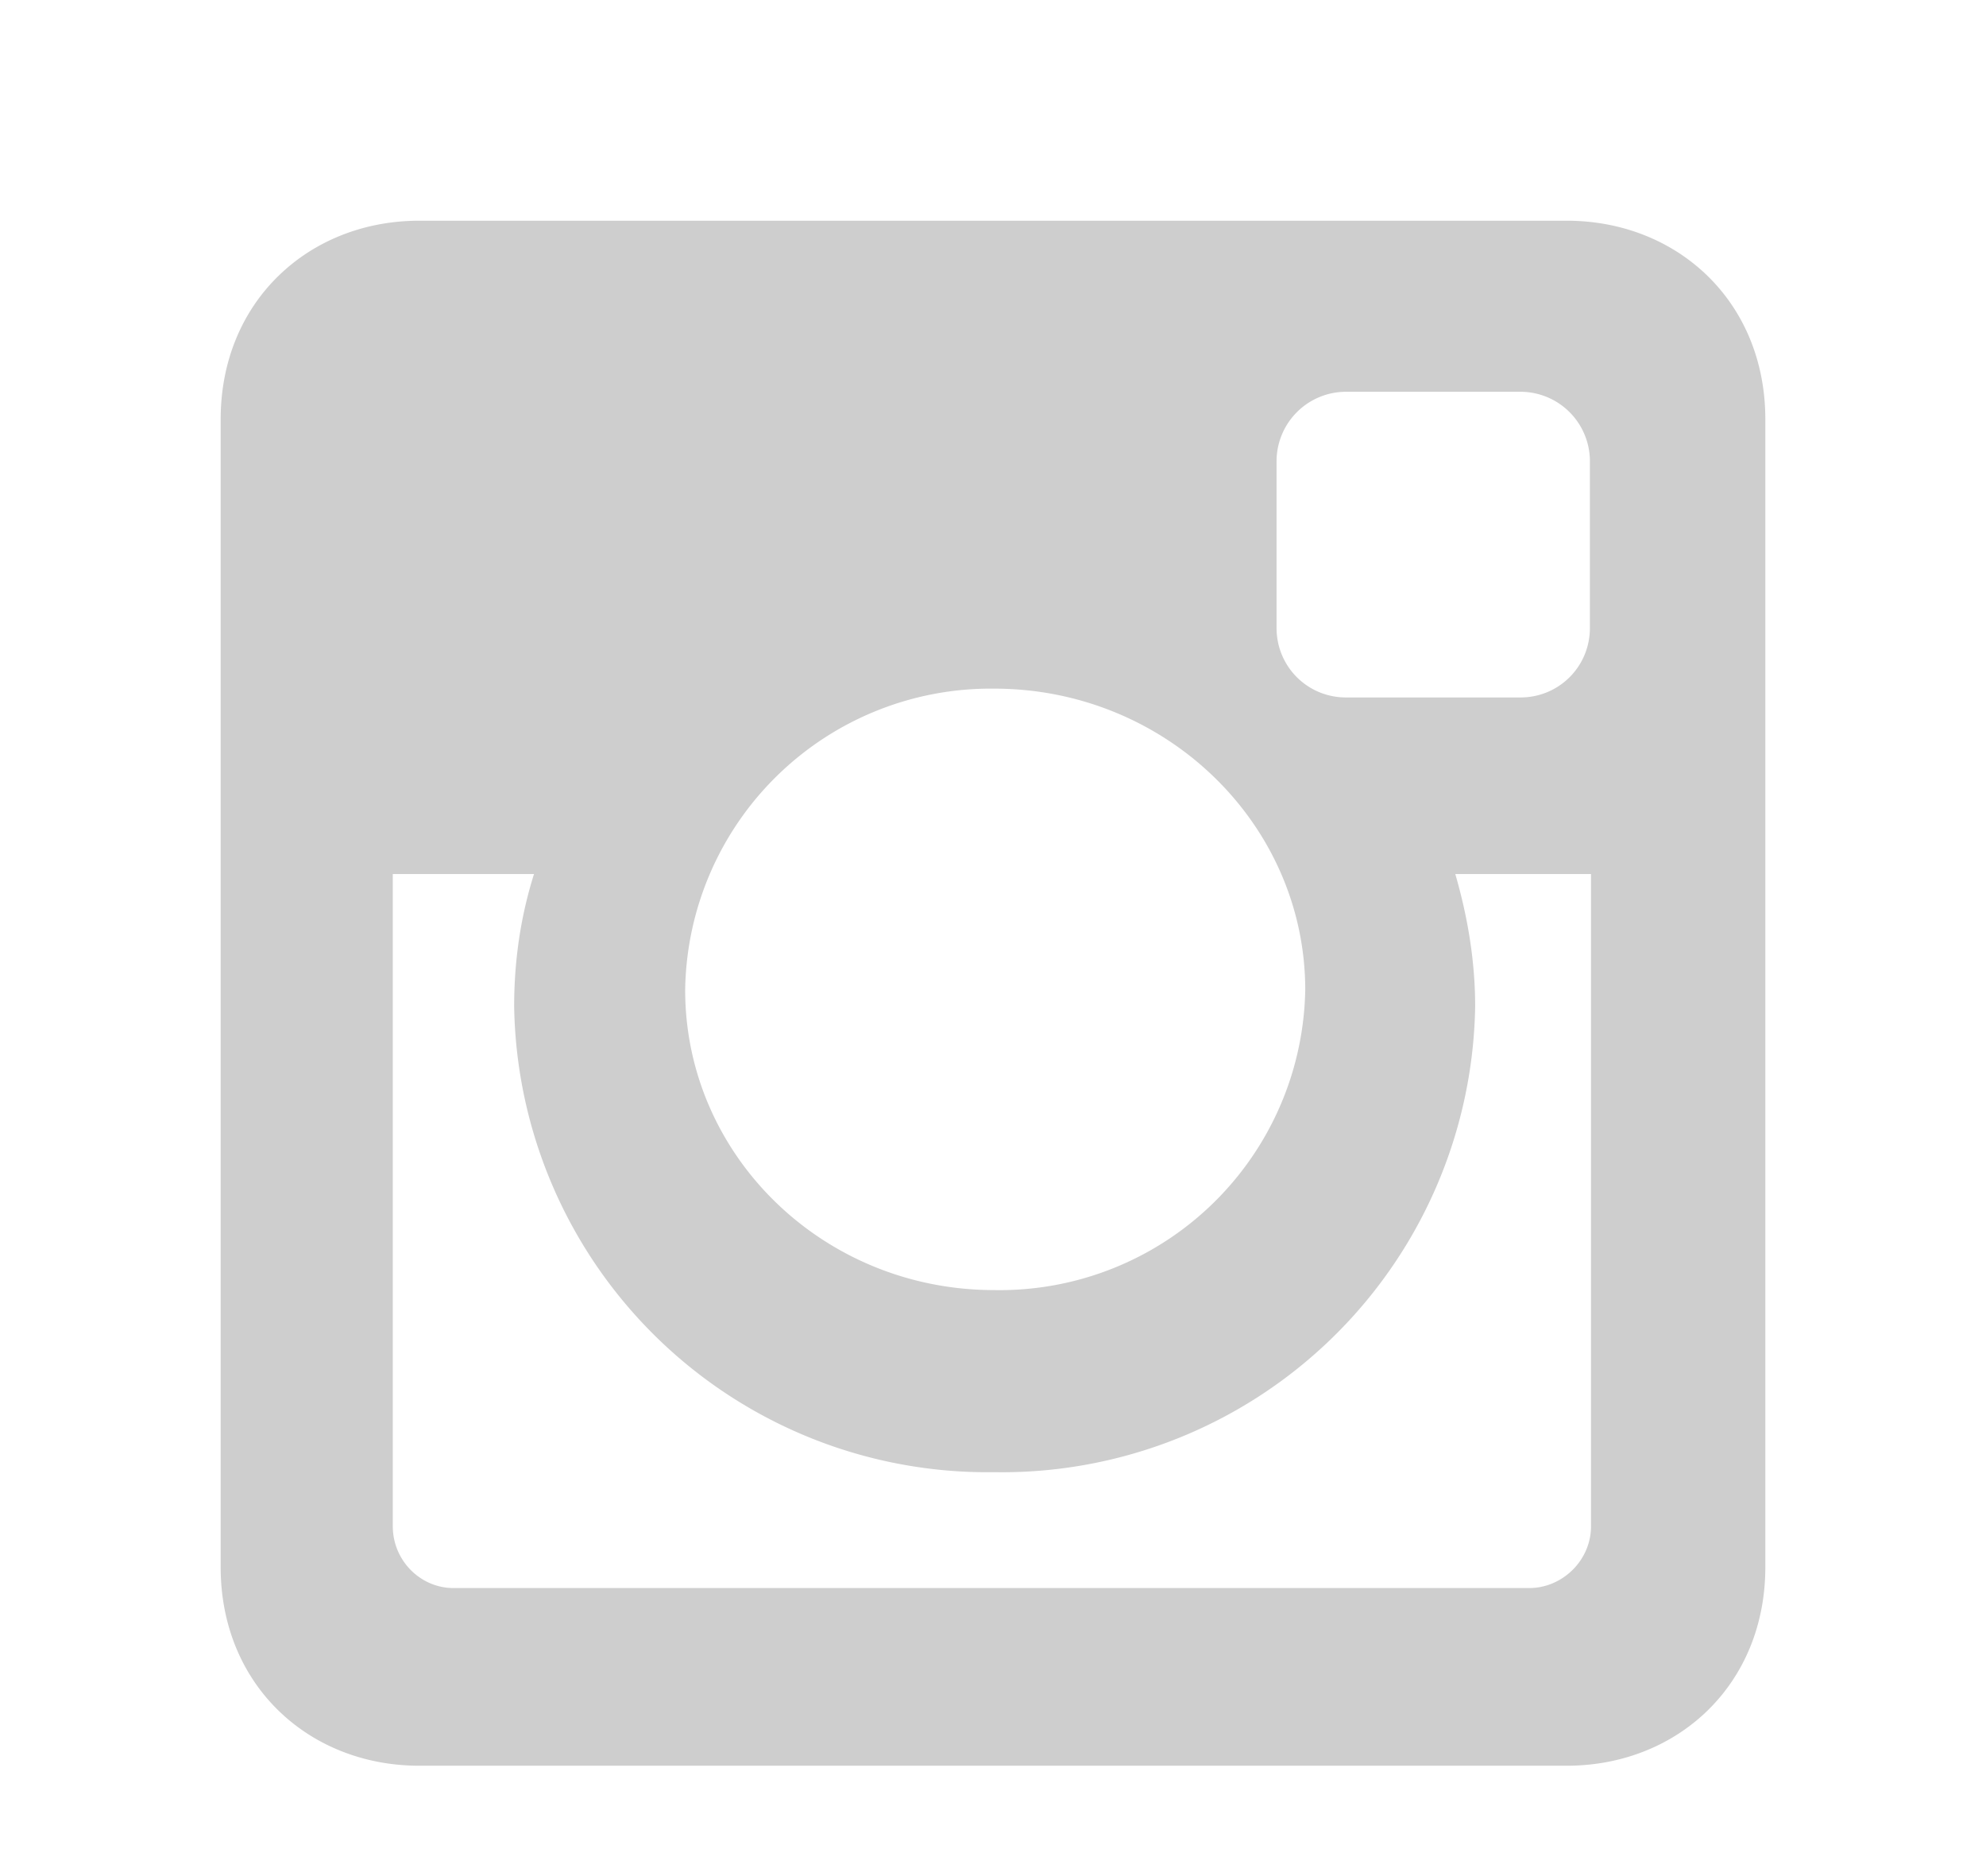 <svg xmlns="http://www.w3.org/2000/svg" xmlns:xlink="http://www.w3.org/1999/xlink" width="18" height="17" viewBox="0 0 18 17"><defs><path id="27uha" d="M1283.2 17c1 0 1.8.73 1.8 1.8v10.4c0 1.07-.8 1.8-1.8 1.8h-10.4c-1 0-1.8-.73-1.8-1.8V18.8c0-1.07.8-1.8 1.8-1.8zm-2.63 2.18v1.51c0 .35.28.63.63.63h1.58c.35 0 .63-.28.63-.63v-1.5a.63.63 0 0 0-.63-.64h-1.58a.63.63 0 0 0-.63.63zm1.62 3.74c.11.38.18.78.18 1.2a4.29 4.29 0 0 1-4.36 4.22 4.29 4.29 0 0 1-4.35-4.22c0-.42.06-.82.18-1.2h-1.28v5.91c0 .31.25.56.55.56h9.75c.3 0 .56-.25.56-.56v-5.91zm-4.18-1.68a2.77 2.77 0 0 0-2.8 2.73c0 1.5 1.25 2.72 2.8 2.72a2.77 2.77 0 0 0 2.82-2.72c0-1.5-1.26-2.73-2.82-2.73z"/></defs><g><g transform="translate(-1269 -15)"><use fill="#cecece" xlink:href="#27uha"/></g></g></svg>